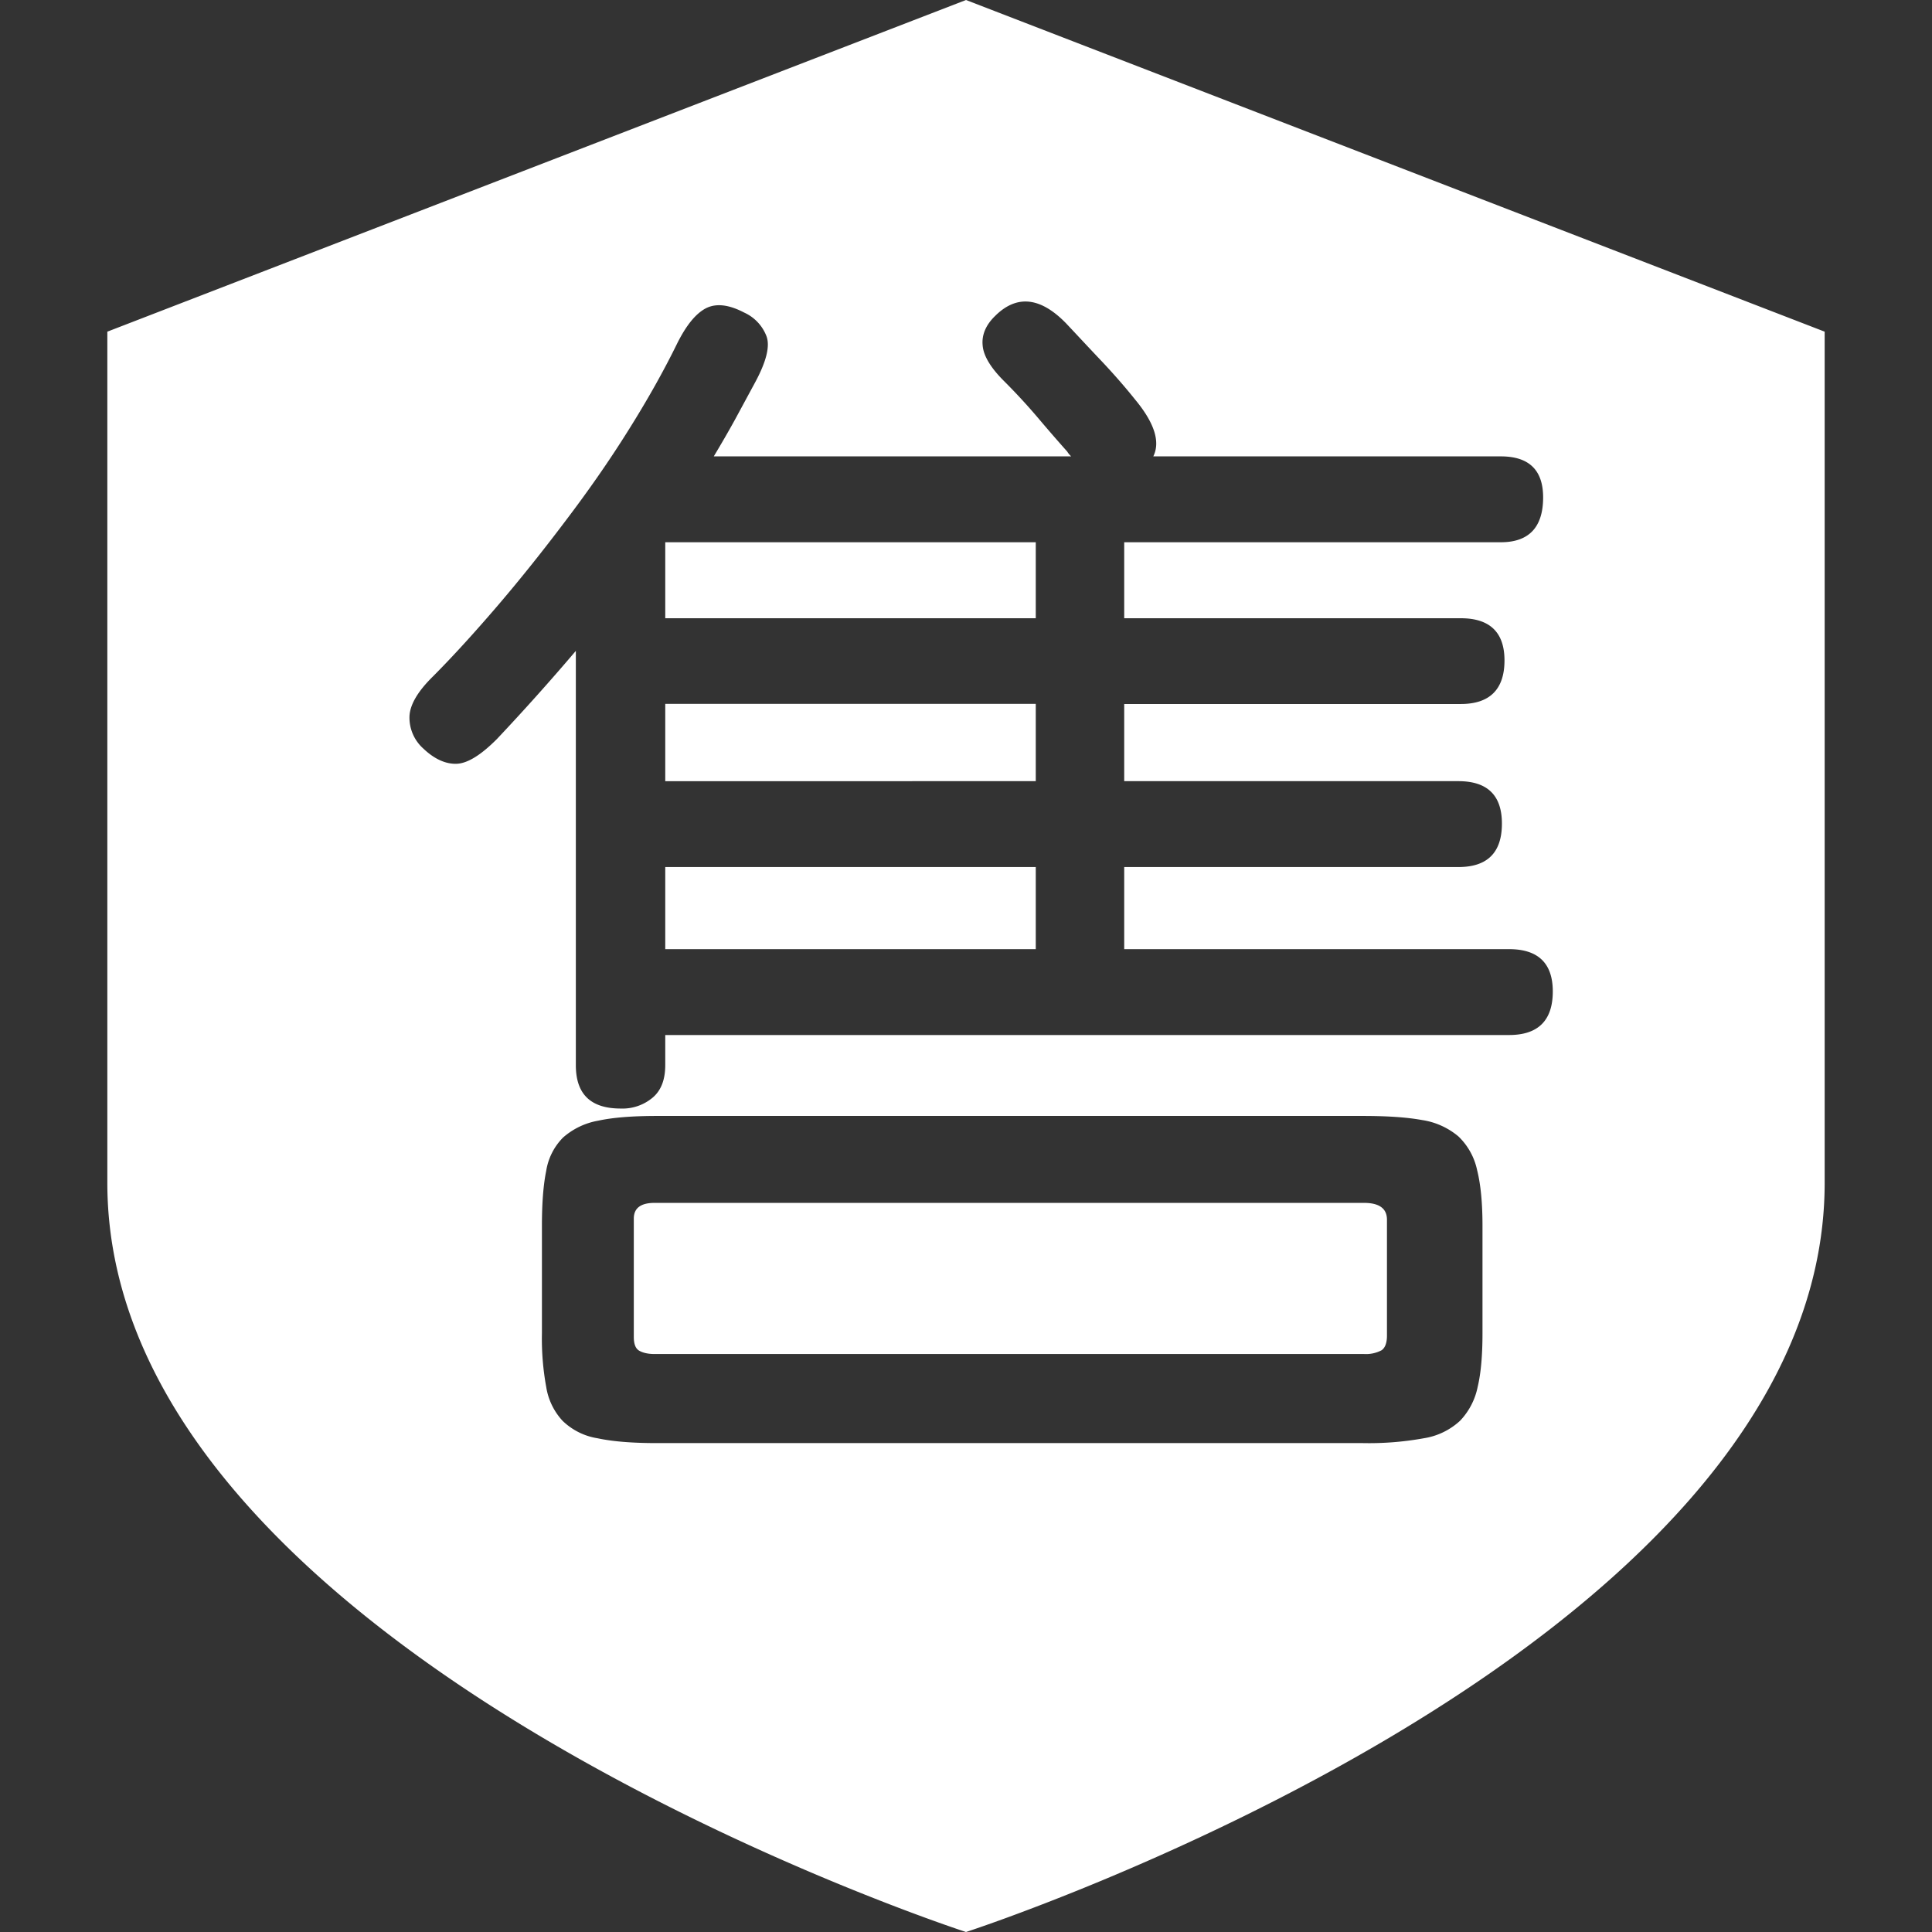 <?xml version="1.0" standalone="no"?><!DOCTYPE svg PUBLIC "-//W3C//DTD SVG 1.1//EN" "http://www.w3.org/Graphics/SVG/1.1/DTD/svg11.dtd"><svg t="1577955958880" class="icon" viewBox="0 0 1024 1024" version="1.1" xmlns="http://www.w3.org/2000/svg" p-id="3031" width="128" height="128" xmlns:xlink="http://www.w3.org/1999/xlink"><rect x="0" y="0" width="1024" height="1024" fill="#333333" stroke="none"/><defs><style type="text/css"></style></defs><path d="M512 0L56.889 175.787v451.129C56.889 876.658 512 1024 512 1024s455.111-147.342 455.111-397.084V175.787L512 0zM352.597 503.068H548.978v-43.52H352.597v43.52z m0-89.031H548.978v-40.96H352.597v40.96z m0-86.357H548.978v-40.277H352.597v40.277z m382.521 318.805c0-5.973-4.096-8.932-12.174-8.932h-376.036c-7.225 0-10.98 2.731-10.98 8.306v62.748c0 3.812 0.967 6.258 2.958 7.339 1.934 1.081 4.551 1.707 8.021 1.707h376.036a17.636 17.636 0 0 0 9.33-1.991c1.877-1.308 2.844-3.925 2.844-7.737v-61.44z m50.631 60.188c0 11.548-0.796 21.049-2.56 28.444a36.409 36.409 0 0 1-9.33 17.92 36.58 36.58 0 0 1-19.228 9.273 162.588 162.588 0 0 1-32.37 2.56H348.217c-12.8 0-23.324-0.796-31.516-2.56a34.304 34.304 0 0 1-18.546-9.273 34.19 34.19 0 0 1-8.647-17.92 141.938 141.938 0 0 1-2.276-28.444V649.671c0-11.947 0.74-21.618 2.276-29.127a32.199 32.199 0 0 1 8.932-17.636 38.172 38.172 0 0 1 18.66-8.932c7.851-1.707 18.318-2.503 31.118-2.503h374.044c12.857 0 23.268 0.683 31.403 2.162a38.855 38.855 0 0 1 19.342 8.704 34.645 34.645 0 0 1 9.899 17.863c1.934 7.737 2.844 17.522 2.844 29.468v57.003zM400.156 202.809l-10.581 19.57c-3.641 6.599-7.396 13.084-11.264 19.513h189.44a11.719 11.719 0 0 1-2.105-2.56 866.93 866.93 0 0 1-15.303-17.636 323.755 323.755 0 0 0-18.034-19.57c-7.282-7.225-11.093-13.596-11.492-19.172-0.512-5.461 1.707-10.695 6.485-15.36 11.492-11.548 24.121-10.24 37.774 3.812 6.428 6.827 12.914 13.824 19.57 20.821 6.599 7.054 12.288 13.653 17.01 19.57 10.24 12.345 13.426 22.414 9.614 30.094h184.206c14.905 0 22.414 7.225 22.414 21.732 0 15.815-7.509 23.78-22.414 23.78H595.854v40.277h178.404c15.36 0 23.154 7.452 23.154 22.357 0 15.36-7.851 23.097-23.154 23.097H595.854v40.903h177.152c15.36 0 23.04 7.509 23.04 22.471 0 15.36-7.68 23.04-23.04 23.04H595.854v43.52h204.004c15.36 0 23.154 7.452 23.154 22.414 0 15.36-7.737 23.097-23.154 23.097H352.597v15.929c0 7.68-2.162 13.426-6.656 17.237a24.804 24.804 0 0 1-16.953 5.803c-15.929 0-23.78-7.623-23.78-22.983v-219.591a1218.048 1218.048 0 0 1-41.756 46.649c-8.533 8.59-15.701 13.028-21.504 13.198-5.689 0.171-11.662-2.446-17.522-8.021a21.959 21.959 0 0 1-7.396-17.067c0.228-6.144 4.324-13.255 12.516-21.276 10.638-10.695 22.016-23.211 34.304-37.547 12.174-14.222 24.121-29.241 35.84-44.772 11.833-15.588 22.926-31.403 33.109-47.673 10.24-16.27 19.001-31.858 26.283-46.763 4.779-9.444 9.671-15.474 15.076-18.318 5.404-2.731 12.06-1.991 20.252 2.276a22.642 22.642 0 0 1 11.833 12.516c1.991 5.348-0.114 13.596-6.087 24.633z" p-id="3032" fill="#ffffff"></path></svg>